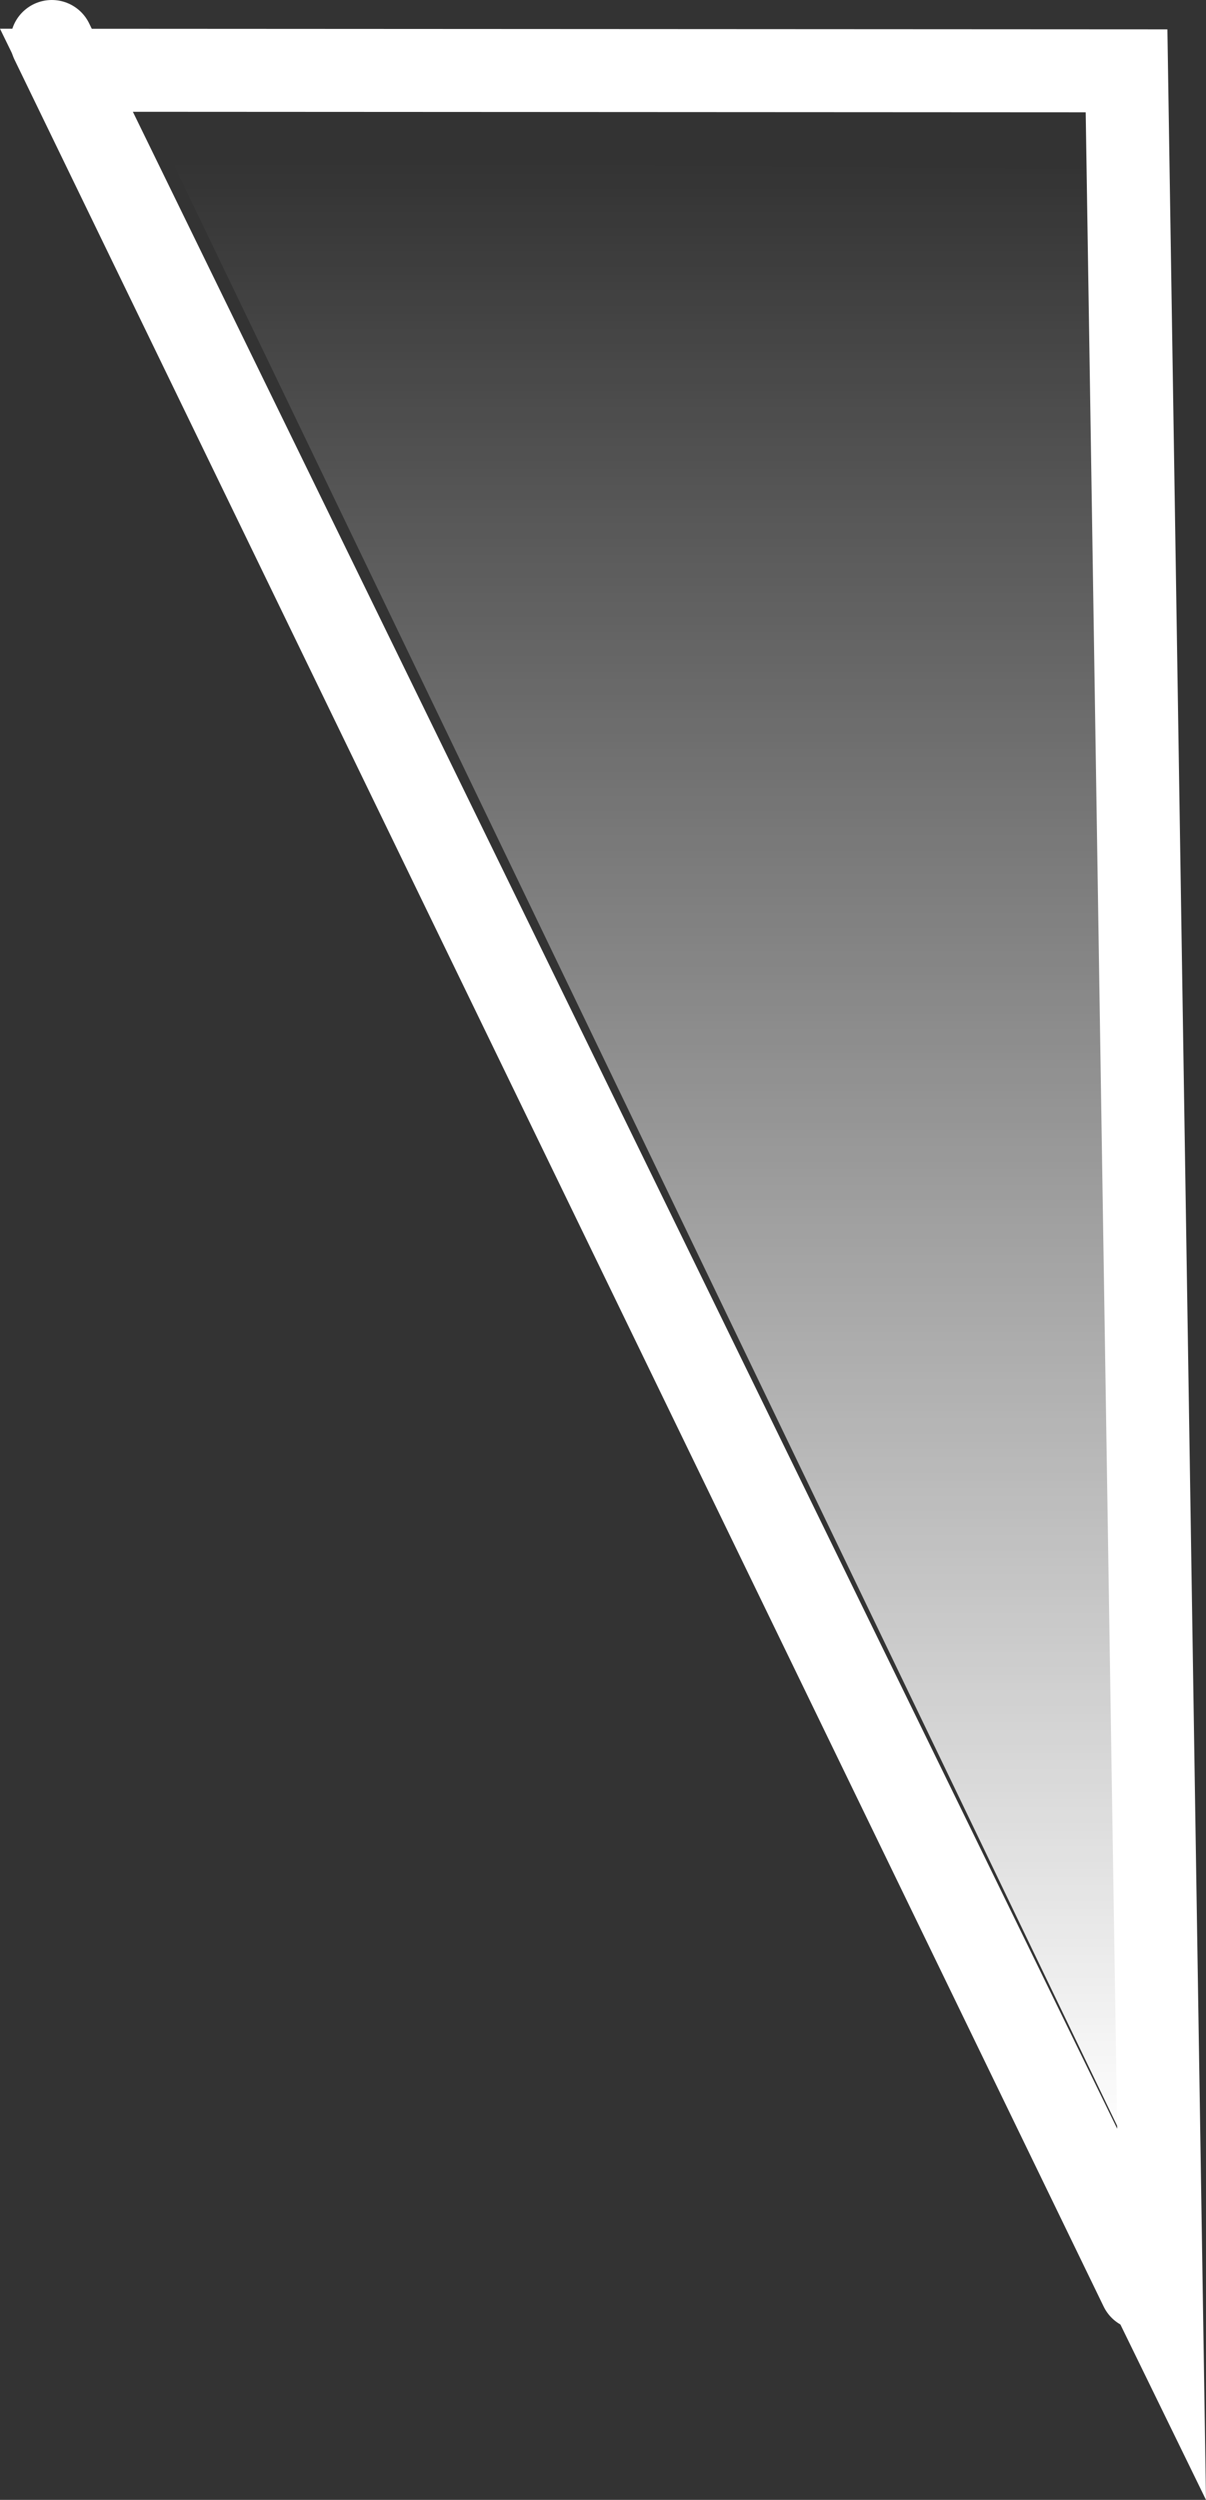 <svg version="1.1" xmlns="http://www.w3.org/2000/svg" xmlns:xlink="http://www.w3.org/1999/xlink" width="29.066" height="60.245" viewBox="0,0,29.066,60.245"><rect x="0" y="0" width="29.066" height="60.245" fill="#333333" stroke="none"/><defs><linearGradient x1="241.655" y1="226.722" x2="241.655" y2="178.908" gradientUnits="userSpaceOnUse" id="color-1"><stop offset="0" stop-color="#ffffff"/><stop offset="1" stop-color="#ffffff" stop-opacity="0"/></linearGradient></defs><g transform="translate(-226.001,-175.01)"><g data-paper-data="{&quot;isPaintingLayer&quot;:true}" fill-rule="nonzero" stroke-linecap="round" stroke-linejoin="miter" stroke-miterlimit="10" stroke-dasharray="" stroke-dashoffset="0" style="mix-blend-mode: normal"><path d="M227.25,176.01l26.25,54.15" data-paper-data="{&quot;origRot&quot;:0,&quot;index&quot;:null}" fill="none" stroke="#ffffff" stroke-width="2"/><path d="M253.997,230.783l-26.395,-54.08l25.55,0.014z" data-paper-data="{&quot;index&quot;:null}" fill="none" stroke="#ffffff" stroke-width="2"/><path d="M253.029,179.097l0.128,47.625l-23.003,-47.814z" data-paper-data="{&quot;index&quot;:null}" fill="url(#color-1)" stroke="#000000" stroke-width="0"/></g></g></svg>